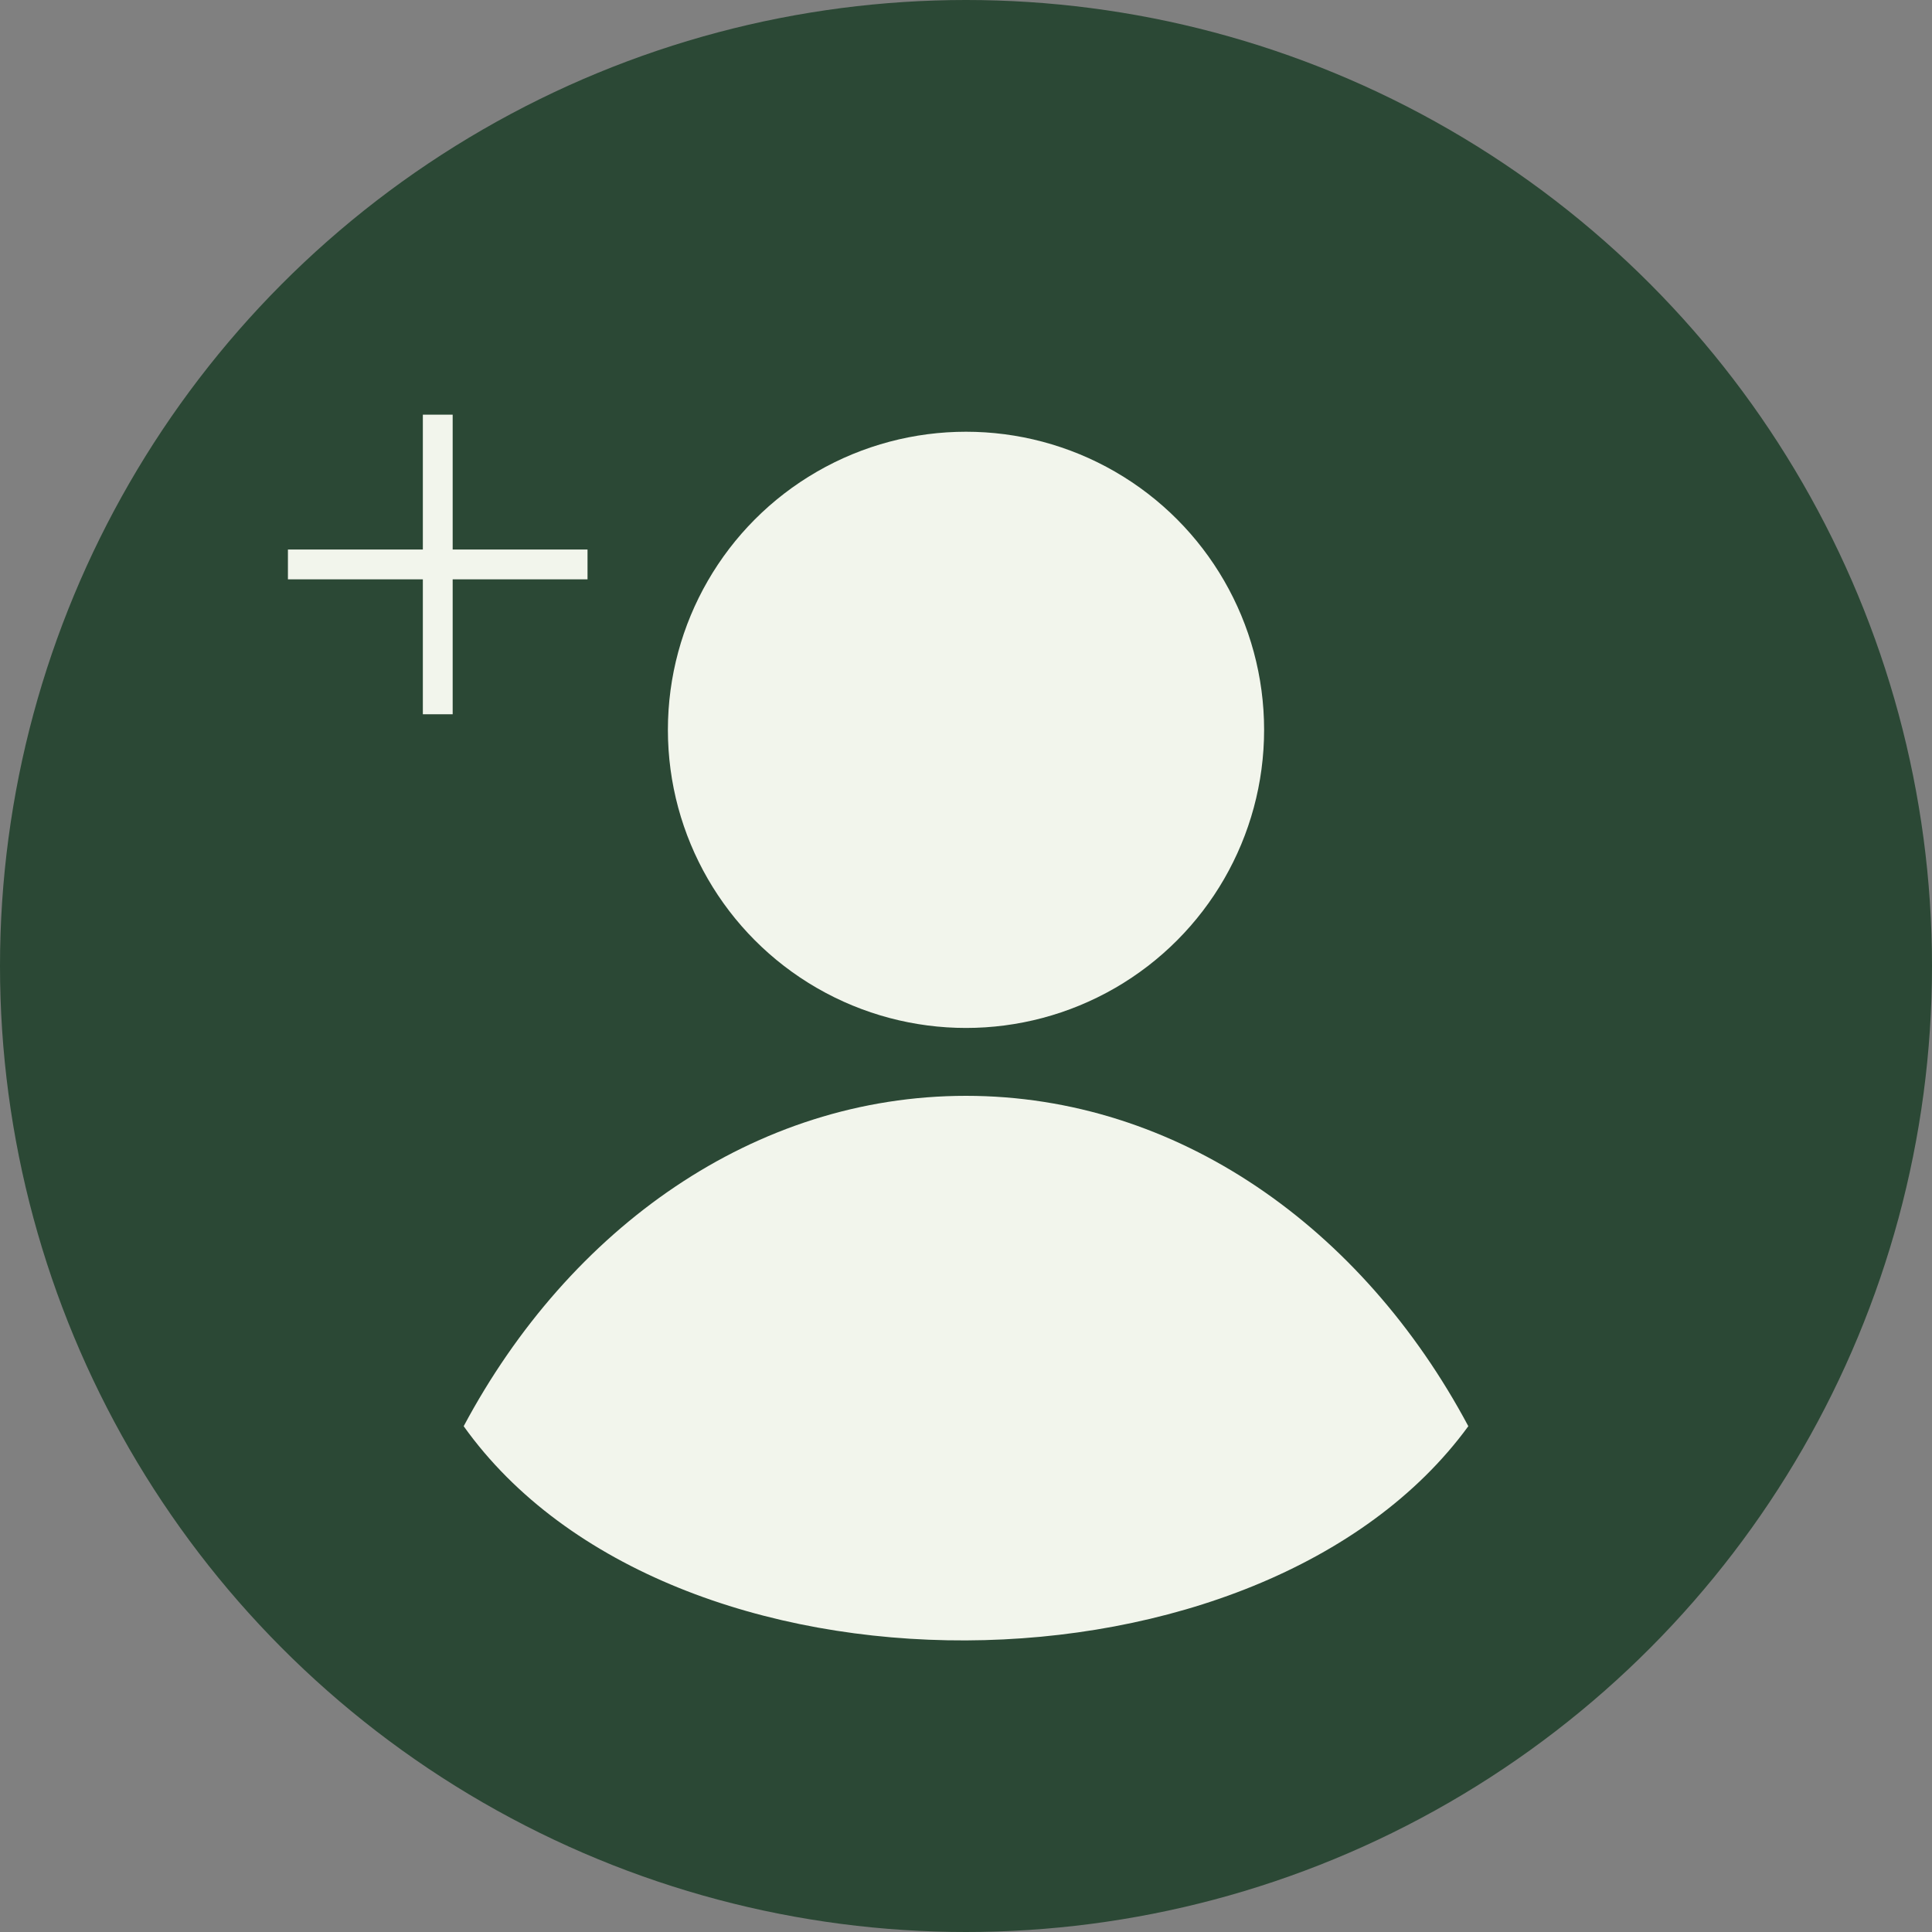 <svg xmlns="http://www.w3.org/2000/svg" viewBox="0 0 300 300"><rect x="0" y="0" width="300" height="300" fill="#808080" stroke="none"/><defs><style>.cls-1{fill:#2b4835;}.cls-2{fill:#f2f5ec;}</style></defs><title>Risorsa 11</title><g id="Livello_2" data-name="Livello 2"><g id="content"><circle class="cls-1" cx="150" cy="150" r="150"/><circle class="cls-2" cx="150" cy="113.33" r="46.29"/><path class="cls-2" d="M150,170.16c-32.78,0-61.55,20.46-78,51.3,32,44.85,124,43.85,156,0C211.55,190.62,182.78,170.16,150,170.16Z"/><rect class="cls-2" x="65.66" y="64.39" width="4.63" height="46.52"/><rect class="cls-2" x="44.71" y="85.33" width="46.52" height="4.63"/></g></g></svg>